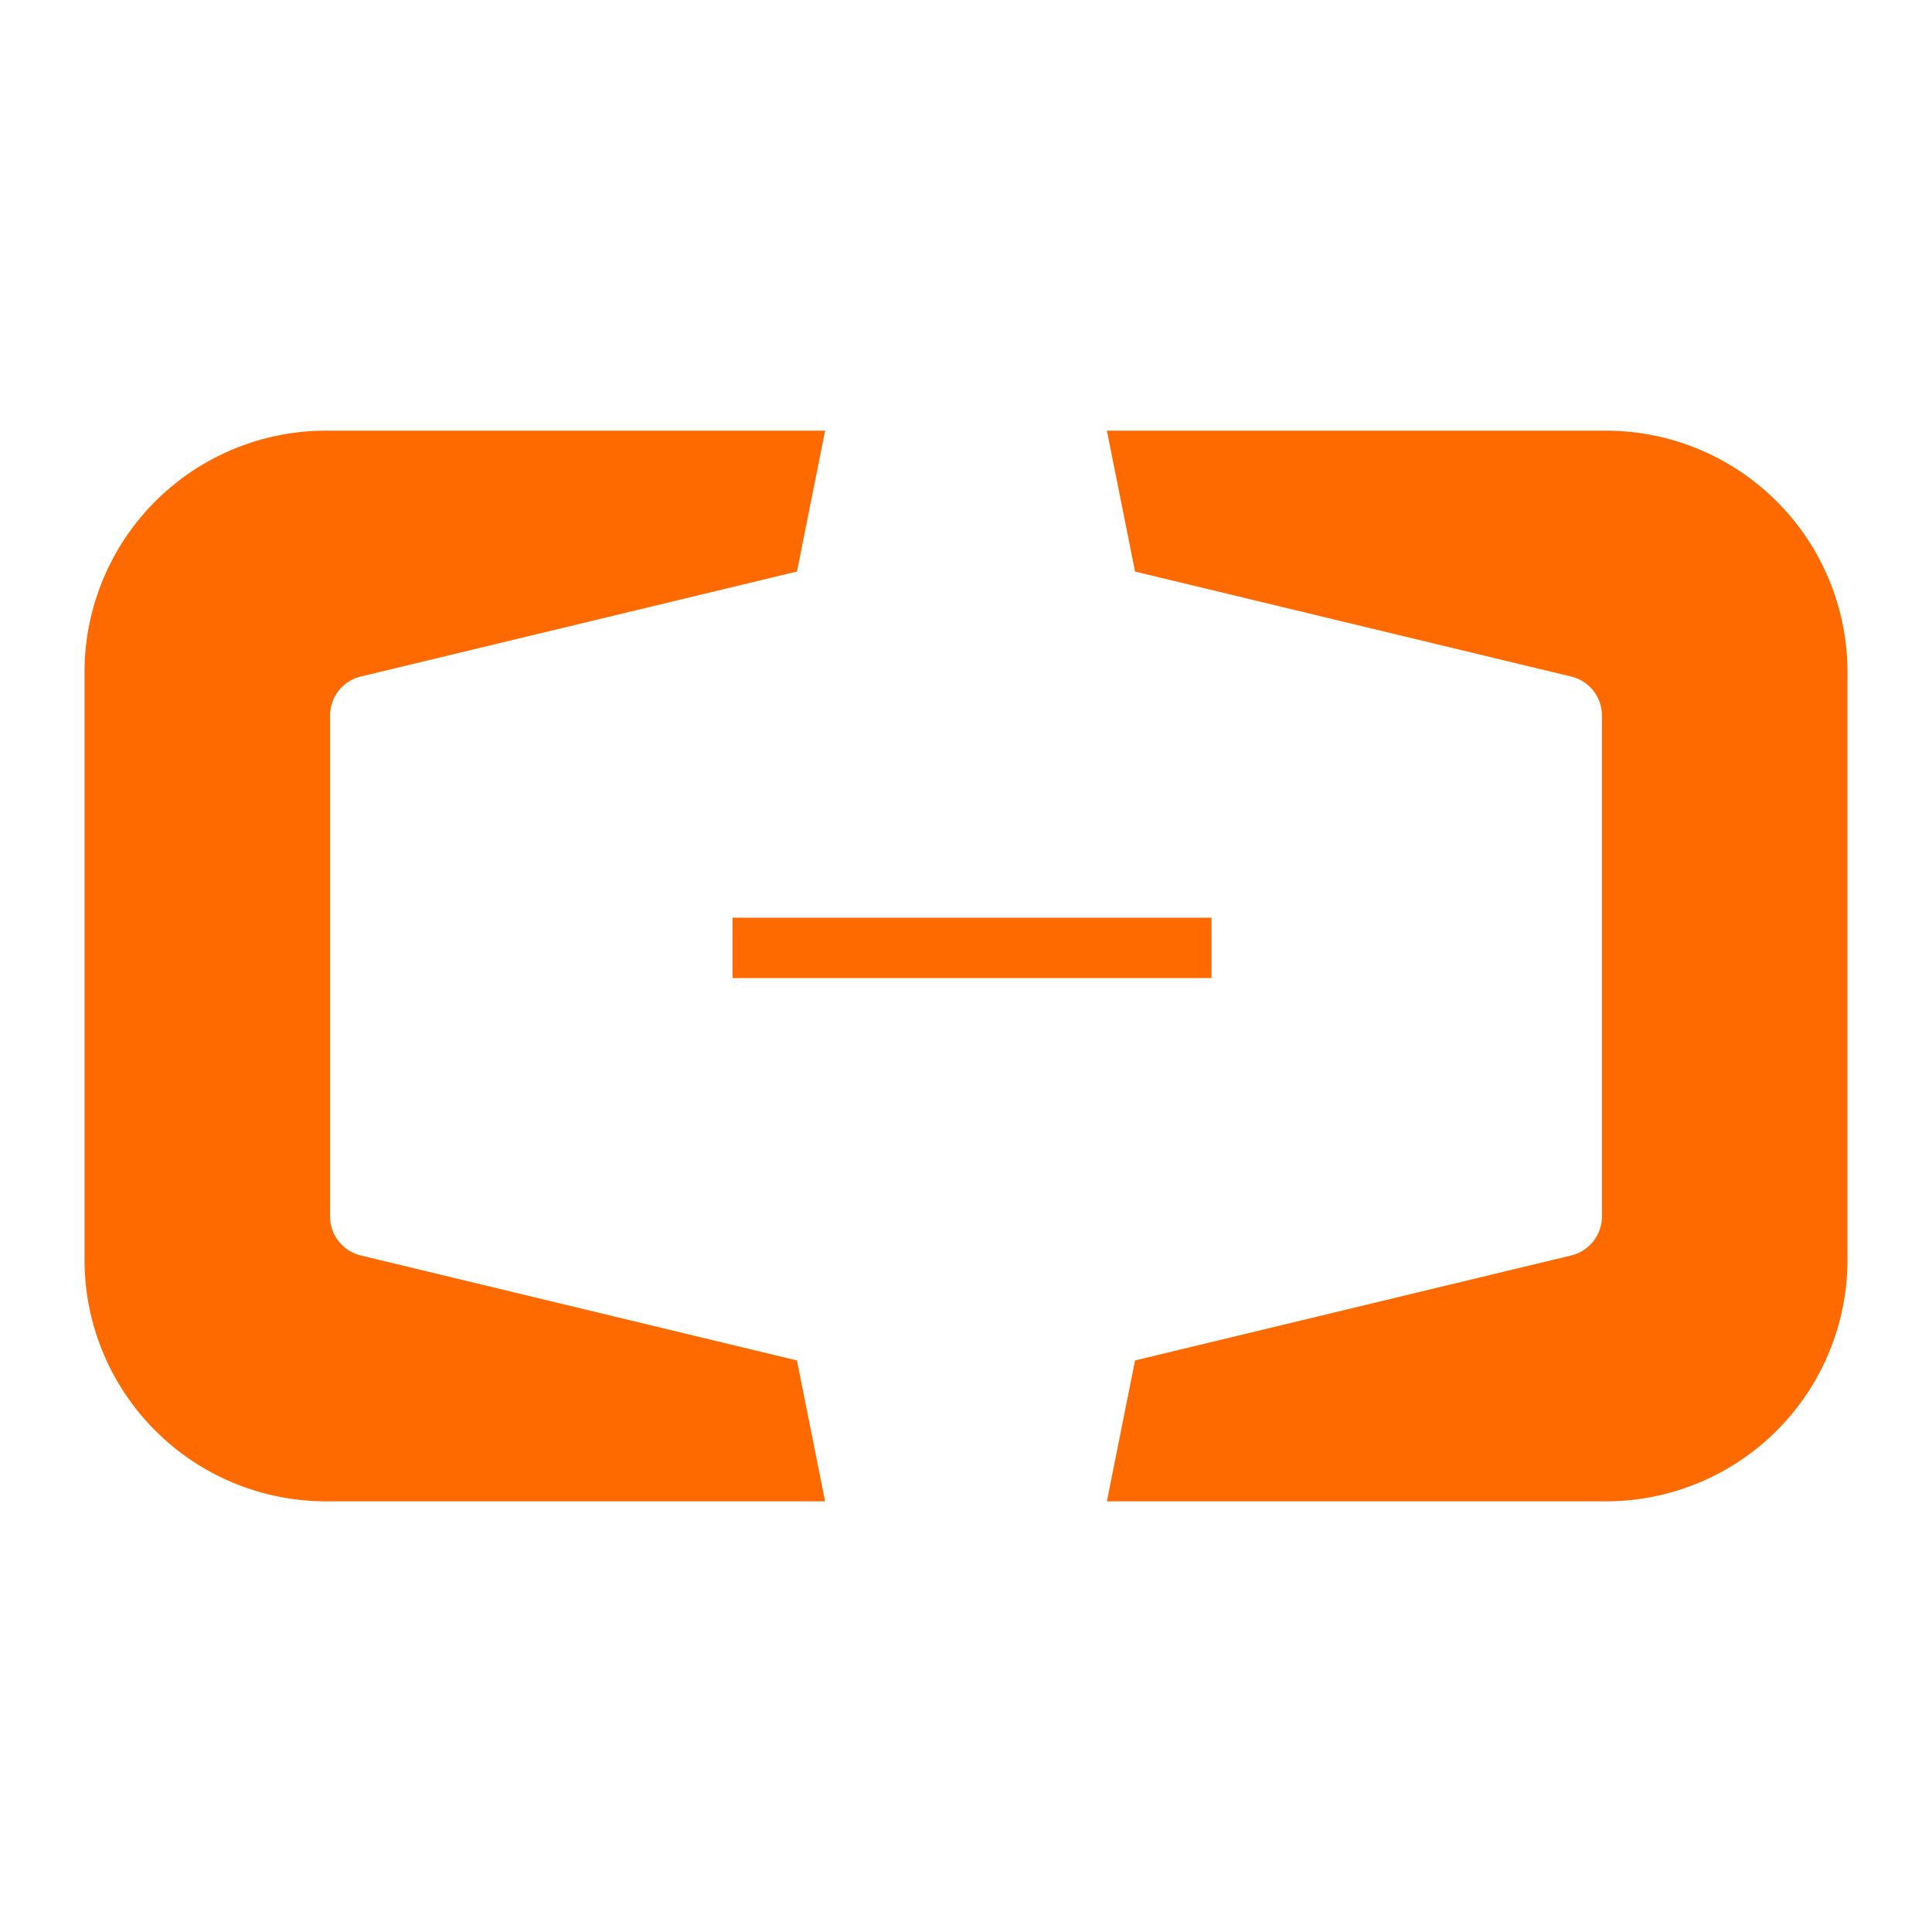 <?xml version="1.0" standalone="no"?><!DOCTYPE svg PUBLIC "-//W3C//DTD SVG 1.1//EN" "http://www.w3.org/Graphics/SVG/1.1/DTD/svg11.dtd"><svg t="1566479133968" class="icon" viewBox="0 0 1024 1024" version="1.1" xmlns="http://www.w3.org/2000/svg" p-id="11767" xmlns:xlink="http://www.w3.org/1999/xlink" width="24" height="24"><defs><style type="text/css"></style></defs><path d="M174.933 644.267V379.733a21.333 21.333 0 0 1 17.067-21.333l230.4-55.467 14.933-74.667H172.8a128 128 0 0 0-128 128v311.467a128 128 0 0 0 128 128h264.533l-14.933-74.667L192 665.6a21.333 21.333 0 0 1-17.067-21.333zM849.067 644.267V379.733a21.333 21.333 0 0 0-17.067-21.333l-230.4-55.467-14.933-74.667h264.533a128 128 0 0 1 128 128v311.467a128 128 0 0 1-128 128H586.667l14.933-74.667L832 665.6a21.333 21.333 0 0 0 17.067-21.333z" p-id="11768" fill="#FE6A00"></path><path d="M388.267 486.4h253.867v32H388.267z" p-id="11769" fill="#FE6A00"></path></svg>